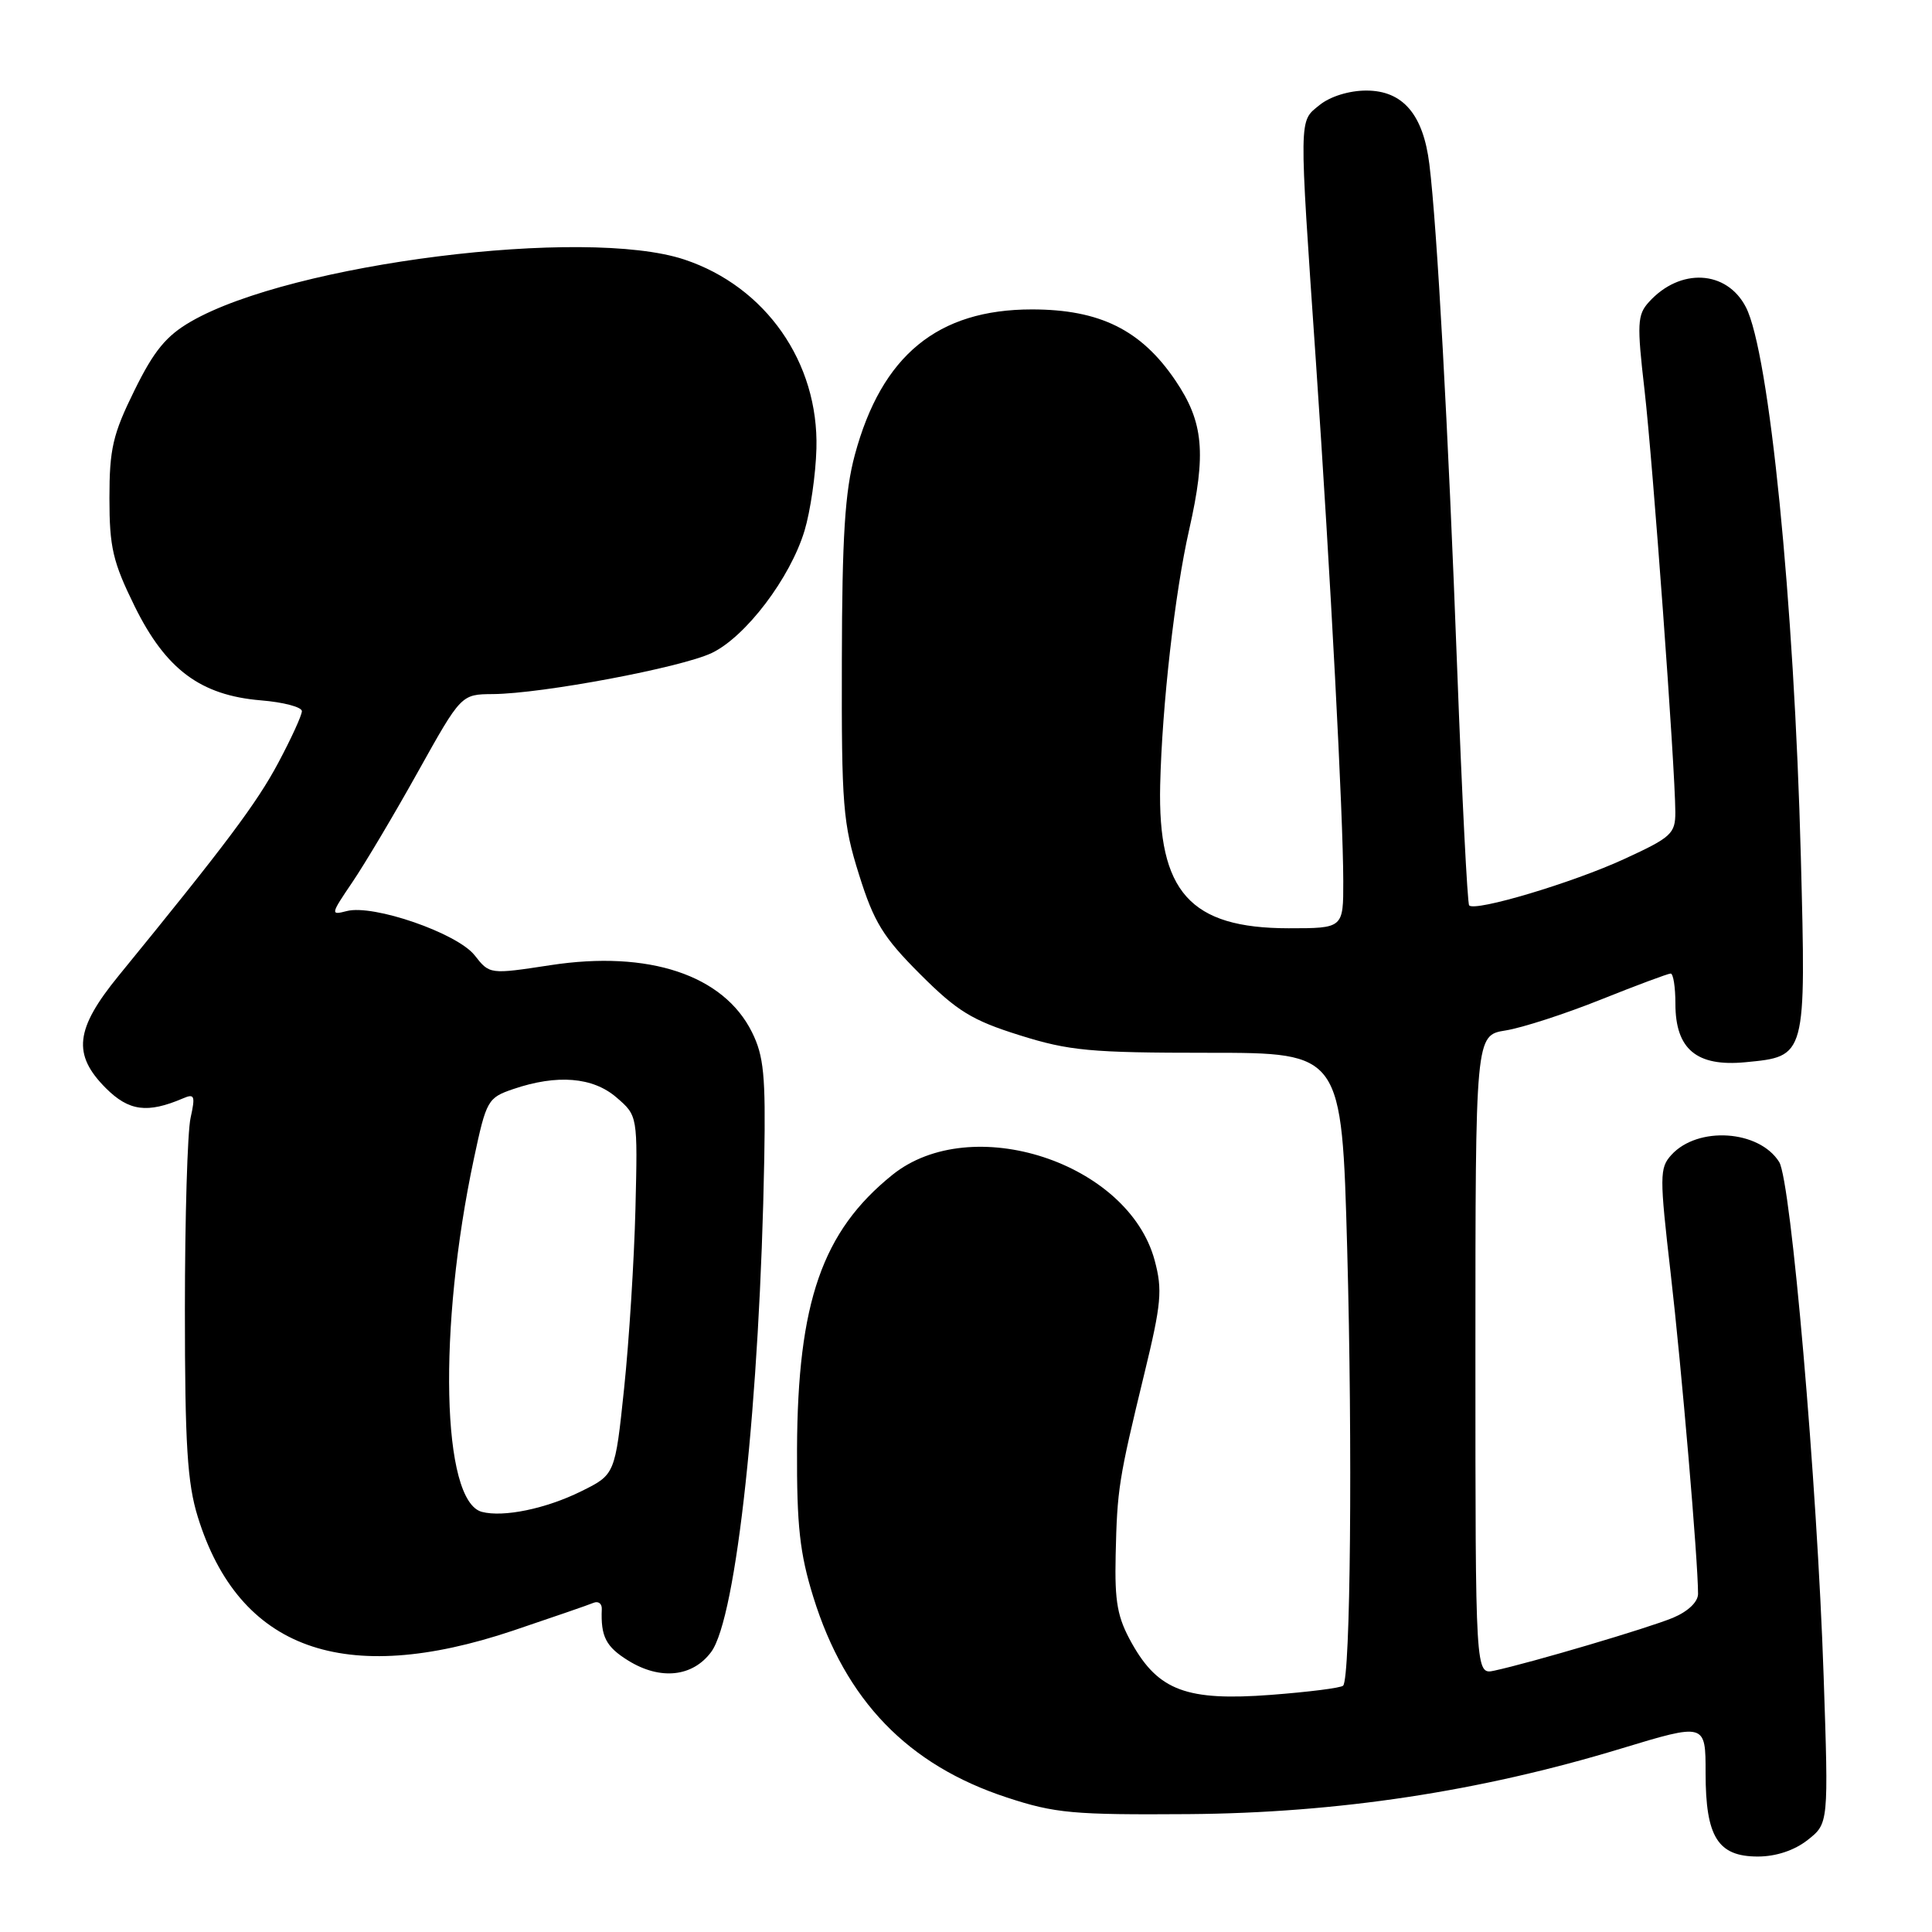 <?xml version="1.0" encoding="UTF-8" standalone="no"?>
<!DOCTYPE svg PUBLIC "-//W3C//DTD SVG 1.1//EN" "http://www.w3.org/Graphics/SVG/1.1/DTD/svg11.dtd" >
<svg xmlns="http://www.w3.org/2000/svg" xmlns:xlink="http://www.w3.org/1999/xlink" version="1.1" viewBox="0 0 256 256">
 <g >
 <path fill="currentColor"
d=" M 239.52 243.81 C 242.30 241.62 242.30 241.62 241.64 222.06 C 240.78 196.43 237.32 156.49 235.75 153.97 C 233.09 149.72 224.95 149.19 221.46 153.04 C 219.89 154.77 219.89 155.83 221.37 168.70 C 222.82 181.26 225.00 206.81 225.00 211.19 C 225.00 212.26 223.68 213.52 221.69 214.36 C 218.45 215.71 202.98 220.29 198.00 221.37 C 195.50 221.91 195.50 221.91 195.50 179.54 C 195.50 137.18 195.50 137.18 199.50 136.54 C 201.70 136.19 207.38 134.35 212.12 132.45 C 216.87 130.55 221.03 129.00 221.37 129.00 C 221.72 129.00 222.00 130.80 222.00 133.00 C 222.00 139.03 224.81 141.37 231.28 140.75 C 239.36 139.97 239.31 140.15 238.62 113.50 C 237.73 79.65 234.44 46.73 231.34 40.70 C 228.80 35.78 222.62 35.45 218.49 40.02 C 216.95 41.71 216.89 42.88 217.91 51.70 C 219.02 61.40 221.96 101.61 221.99 107.60 C 222.00 110.46 221.47 110.95 215.25 113.81 C 208.43 116.96 195.47 120.83 194.67 119.97 C 194.44 119.71 193.72 105.55 193.08 88.50 C 191.88 56.53 190.42 30.04 189.40 21.77 C 188.59 15.16 185.88 12.00 181.04 12.00 C 178.77 12.00 176.26 12.78 174.86 13.91 C 172.08 16.17 172.10 14.90 174.37 48.00 C 176.30 76.21 177.98 108.15 177.99 116.75 C 178.00 123.00 178.00 123.00 170.75 123.00 C 157.70 122.99 153.40 118.19 153.73 104.00 C 153.98 93.47 155.67 78.54 157.57 70.19 C 159.86 60.07 159.49 55.94 155.75 50.42 C 151.22 43.72 145.73 41.00 136.73 41.00 C 124.24 41.00 116.82 47.10 113.27 60.27 C 111.96 65.14 111.58 71.10 111.55 87.50 C 111.50 106.77 111.69 109.11 113.83 115.91 C 115.80 122.20 117.02 124.18 121.92 129.08 C 126.82 133.98 128.80 135.20 135.09 137.17 C 141.68 139.24 144.46 139.50 160.14 139.50 C 177.79 139.50 177.79 139.50 178.51 165.50 C 179.23 191.73 178.95 222.38 177.97 223.36 C 177.68 223.66 173.37 224.20 168.39 224.58 C 157.28 225.42 153.50 224.02 149.99 217.77 C 148.06 214.33 147.69 212.33 147.83 206.06 C 148.03 197.29 148.23 196.03 151.64 181.98 C 153.89 172.73 154.05 170.92 153.00 167.01 C 149.51 154.03 128.71 147.25 118.24 155.68 C 108.95 163.16 105.69 172.55 105.61 192.00 C 105.57 202.18 105.97 205.82 107.77 211.62 C 112.02 225.31 120.30 233.88 133.43 238.18 C 139.78 240.27 142.22 240.49 157.50 240.38 C 177.25 240.23 196.09 237.38 214.75 231.71 C 226.00 228.30 226.00 228.30 226.00 234.93 C 226.00 243.41 227.62 246.00 232.92 246.00 C 235.33 246.00 237.76 245.19 239.52 243.81 Z  M 94.23 218.90 C 97.59 214.38 100.69 185.57 101.27 153.50 C 101.46 142.53 101.21 139.92 99.64 136.77 C 95.88 129.19 85.97 125.89 72.94 127.89 C 64.88 129.12 64.88 129.12 62.89 126.58 C 60.58 123.65 49.47 119.80 45.95 120.72 C 43.77 121.29 43.80 121.16 46.68 116.91 C 48.33 114.48 52.25 107.89 55.39 102.25 C 61.11 92.00 61.11 92.00 65.31 91.97 C 71.83 91.92 90.20 88.47 94.30 86.53 C 98.80 84.39 104.72 76.59 106.61 70.30 C 107.38 67.74 108.09 62.86 108.18 59.44 C 108.49 48.03 101.47 37.98 90.68 34.39 C 77.53 30.02 38.66 34.90 25.31 42.60 C 22.03 44.49 20.40 46.47 17.81 51.74 C 14.95 57.54 14.50 59.48 14.50 66.00 C 14.50 72.53 14.95 74.45 17.83 80.31 C 21.96 88.70 26.56 92.13 34.56 92.80 C 37.55 93.04 40.00 93.69 40.00 94.23 C 40.00 94.78 38.59 97.86 36.87 101.08 C 34.04 106.40 29.91 111.91 15.72 129.29 C 9.95 136.36 9.57 139.72 14.03 144.19 C 17.08 147.23 19.52 147.56 24.25 145.54 C 25.78 144.88 25.90 145.19 25.25 148.14 C 24.84 149.99 24.50 161.40 24.50 173.50 C 24.50 191.43 24.82 196.52 26.21 201.00 C 31.66 218.57 45.58 223.59 68.00 216.06 C 73.22 214.30 78.02 212.65 78.65 212.38 C 79.28 212.12 79.77 212.49 79.74 213.20 C 79.59 216.85 80.28 218.20 83.25 220.04 C 87.49 222.66 91.77 222.21 94.23 218.90 Z  M 63.85 200.33 C 58.52 198.92 58.01 176.00 62.80 153.50 C 64.44 145.79 64.63 145.46 68.00 144.31 C 73.81 142.33 78.56 142.71 81.69 145.42 C 84.50 147.84 84.50 147.84 84.20 160.17 C 84.03 166.95 83.36 177.65 82.70 183.95 C 81.50 195.39 81.50 195.39 77.00 197.61 C 72.33 199.92 66.70 201.08 63.85 200.33 Z "/>
</g>
</svg>